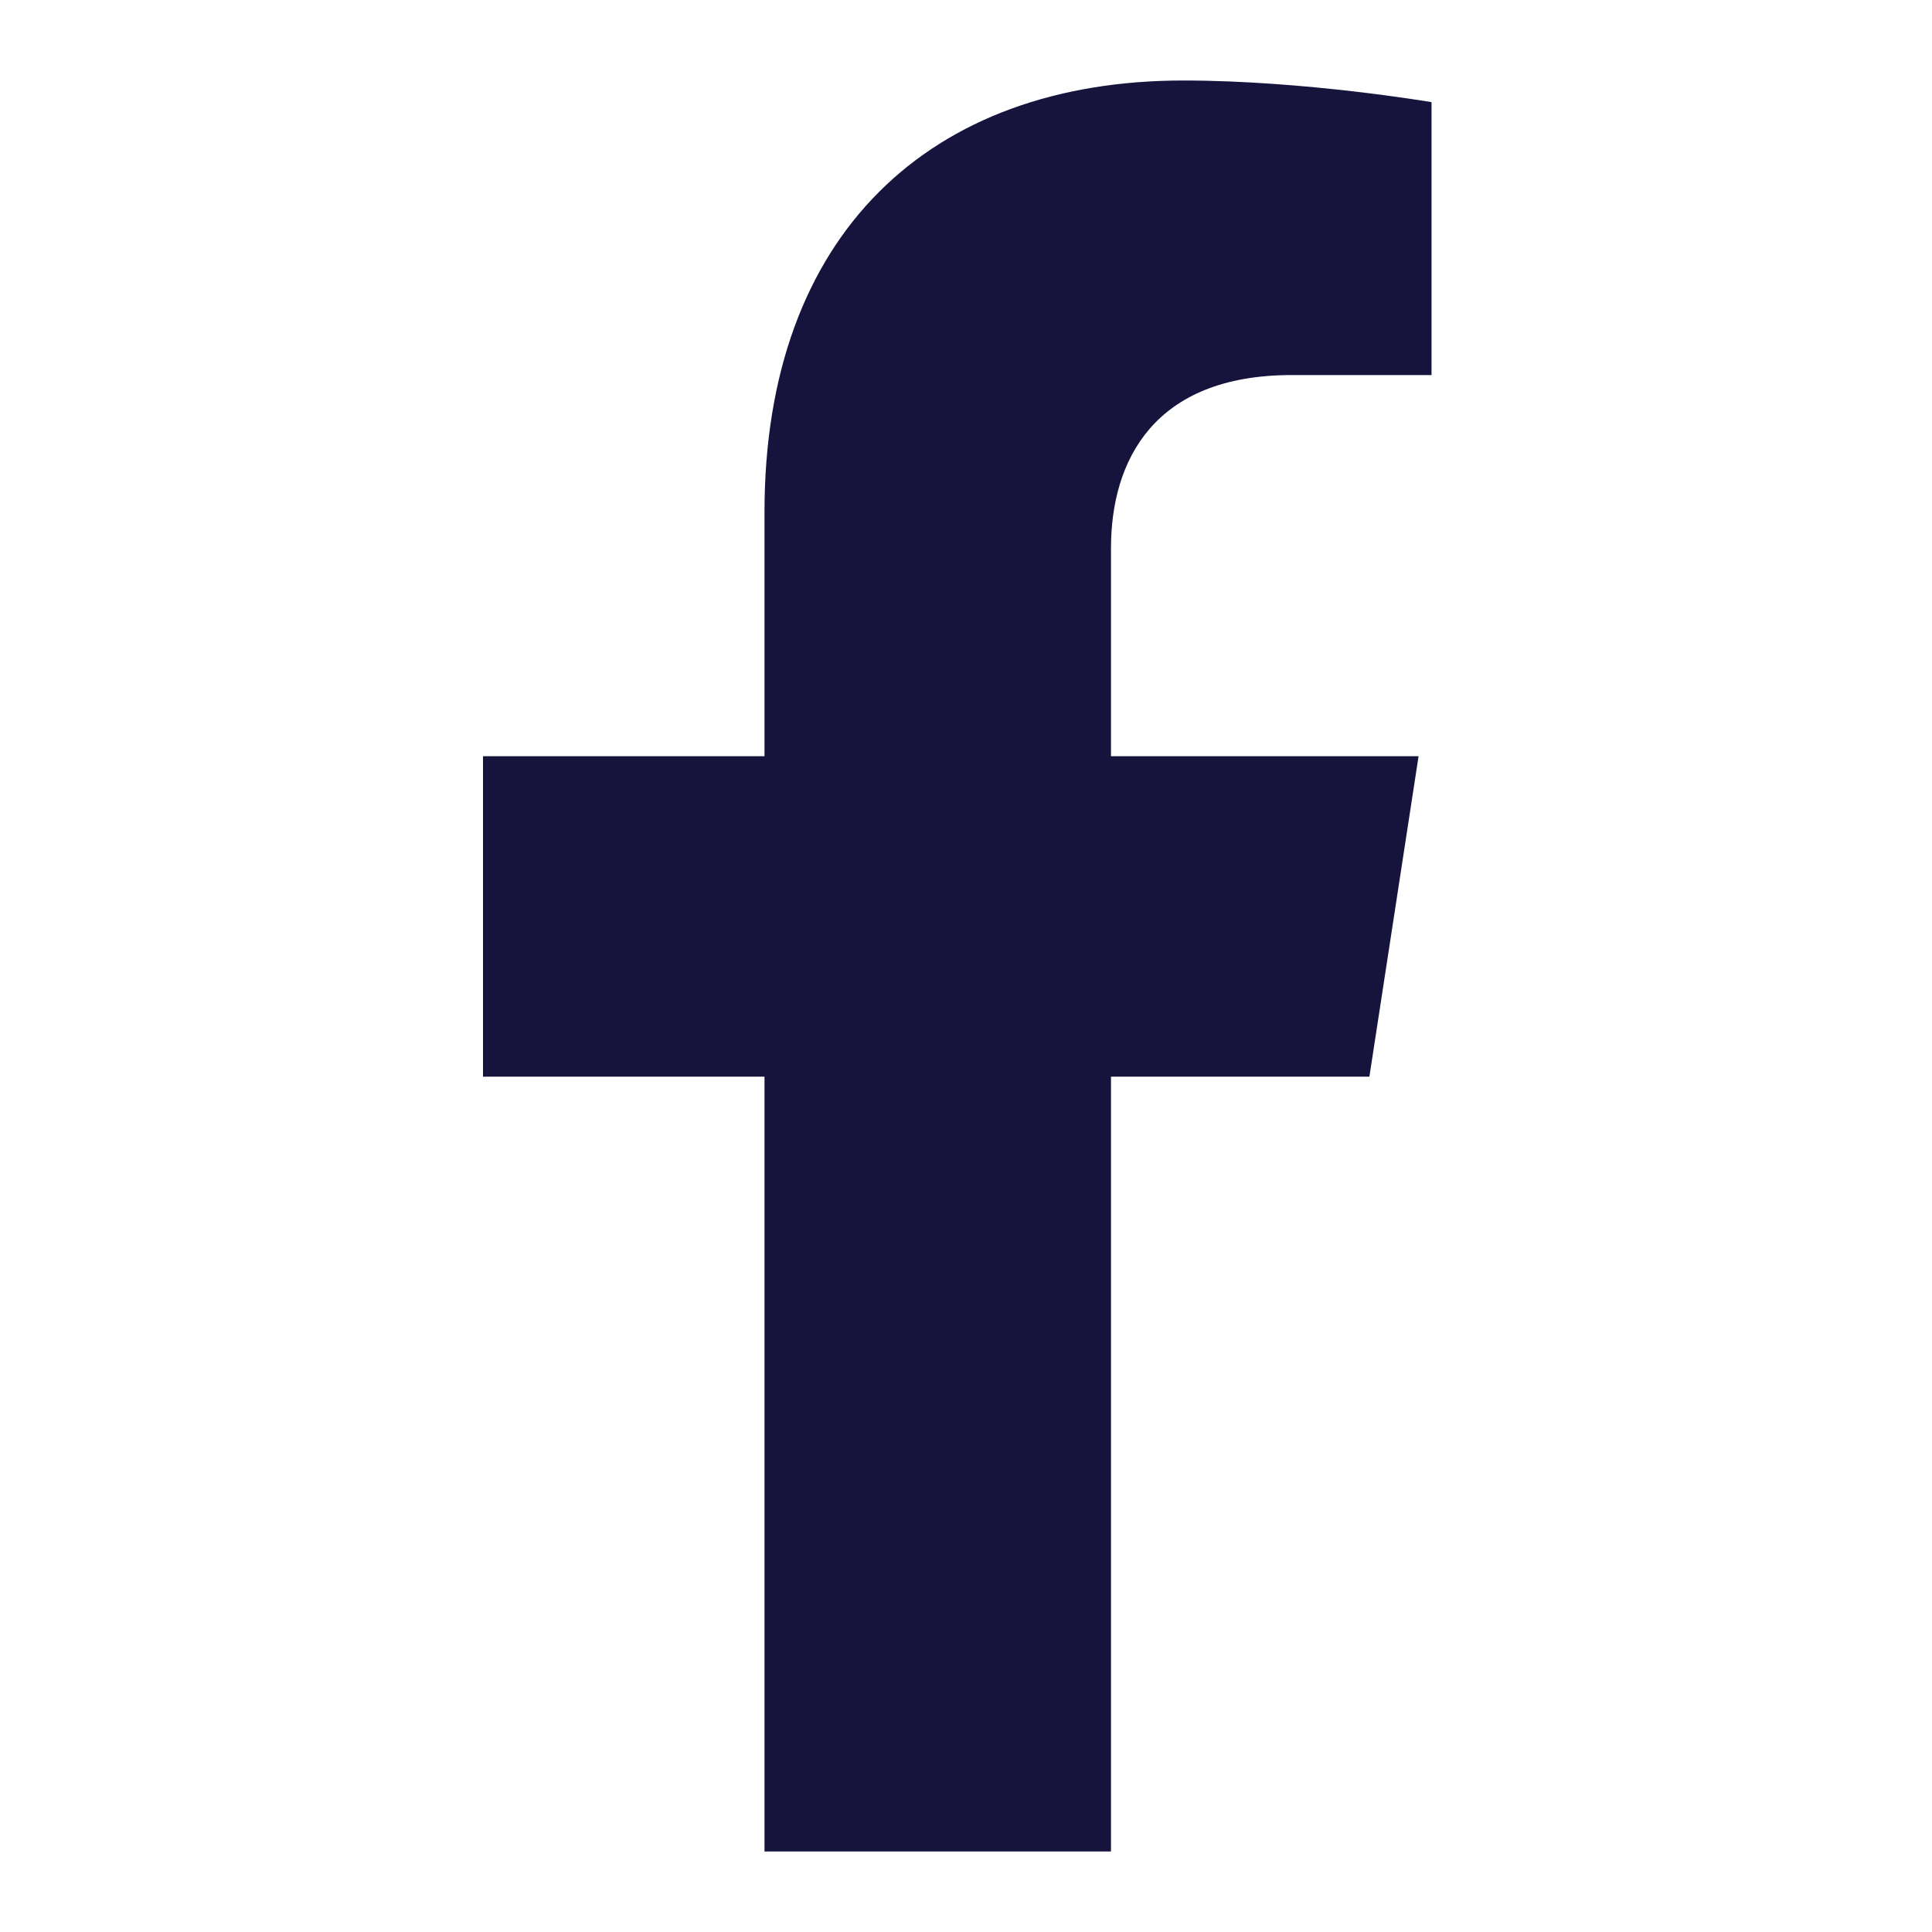 <svg width="24" height="24" viewBox="0 0 24 24" fill="none" xmlns="http://www.w3.org/2000/svg">
<path d="M17.011 13.375L17.622 9.394H13.801V6.81C13.801 5.721 14.335 4.659 16.046 4.659H17.783V1.269C17.783 1.269 16.207 1 14.7 1C11.554 1 9.497 2.907 9.497 6.359V9.394H6V13.375H9.497V23H13.801V13.375H17.011Z" fill="#16133D"/>
</svg>
